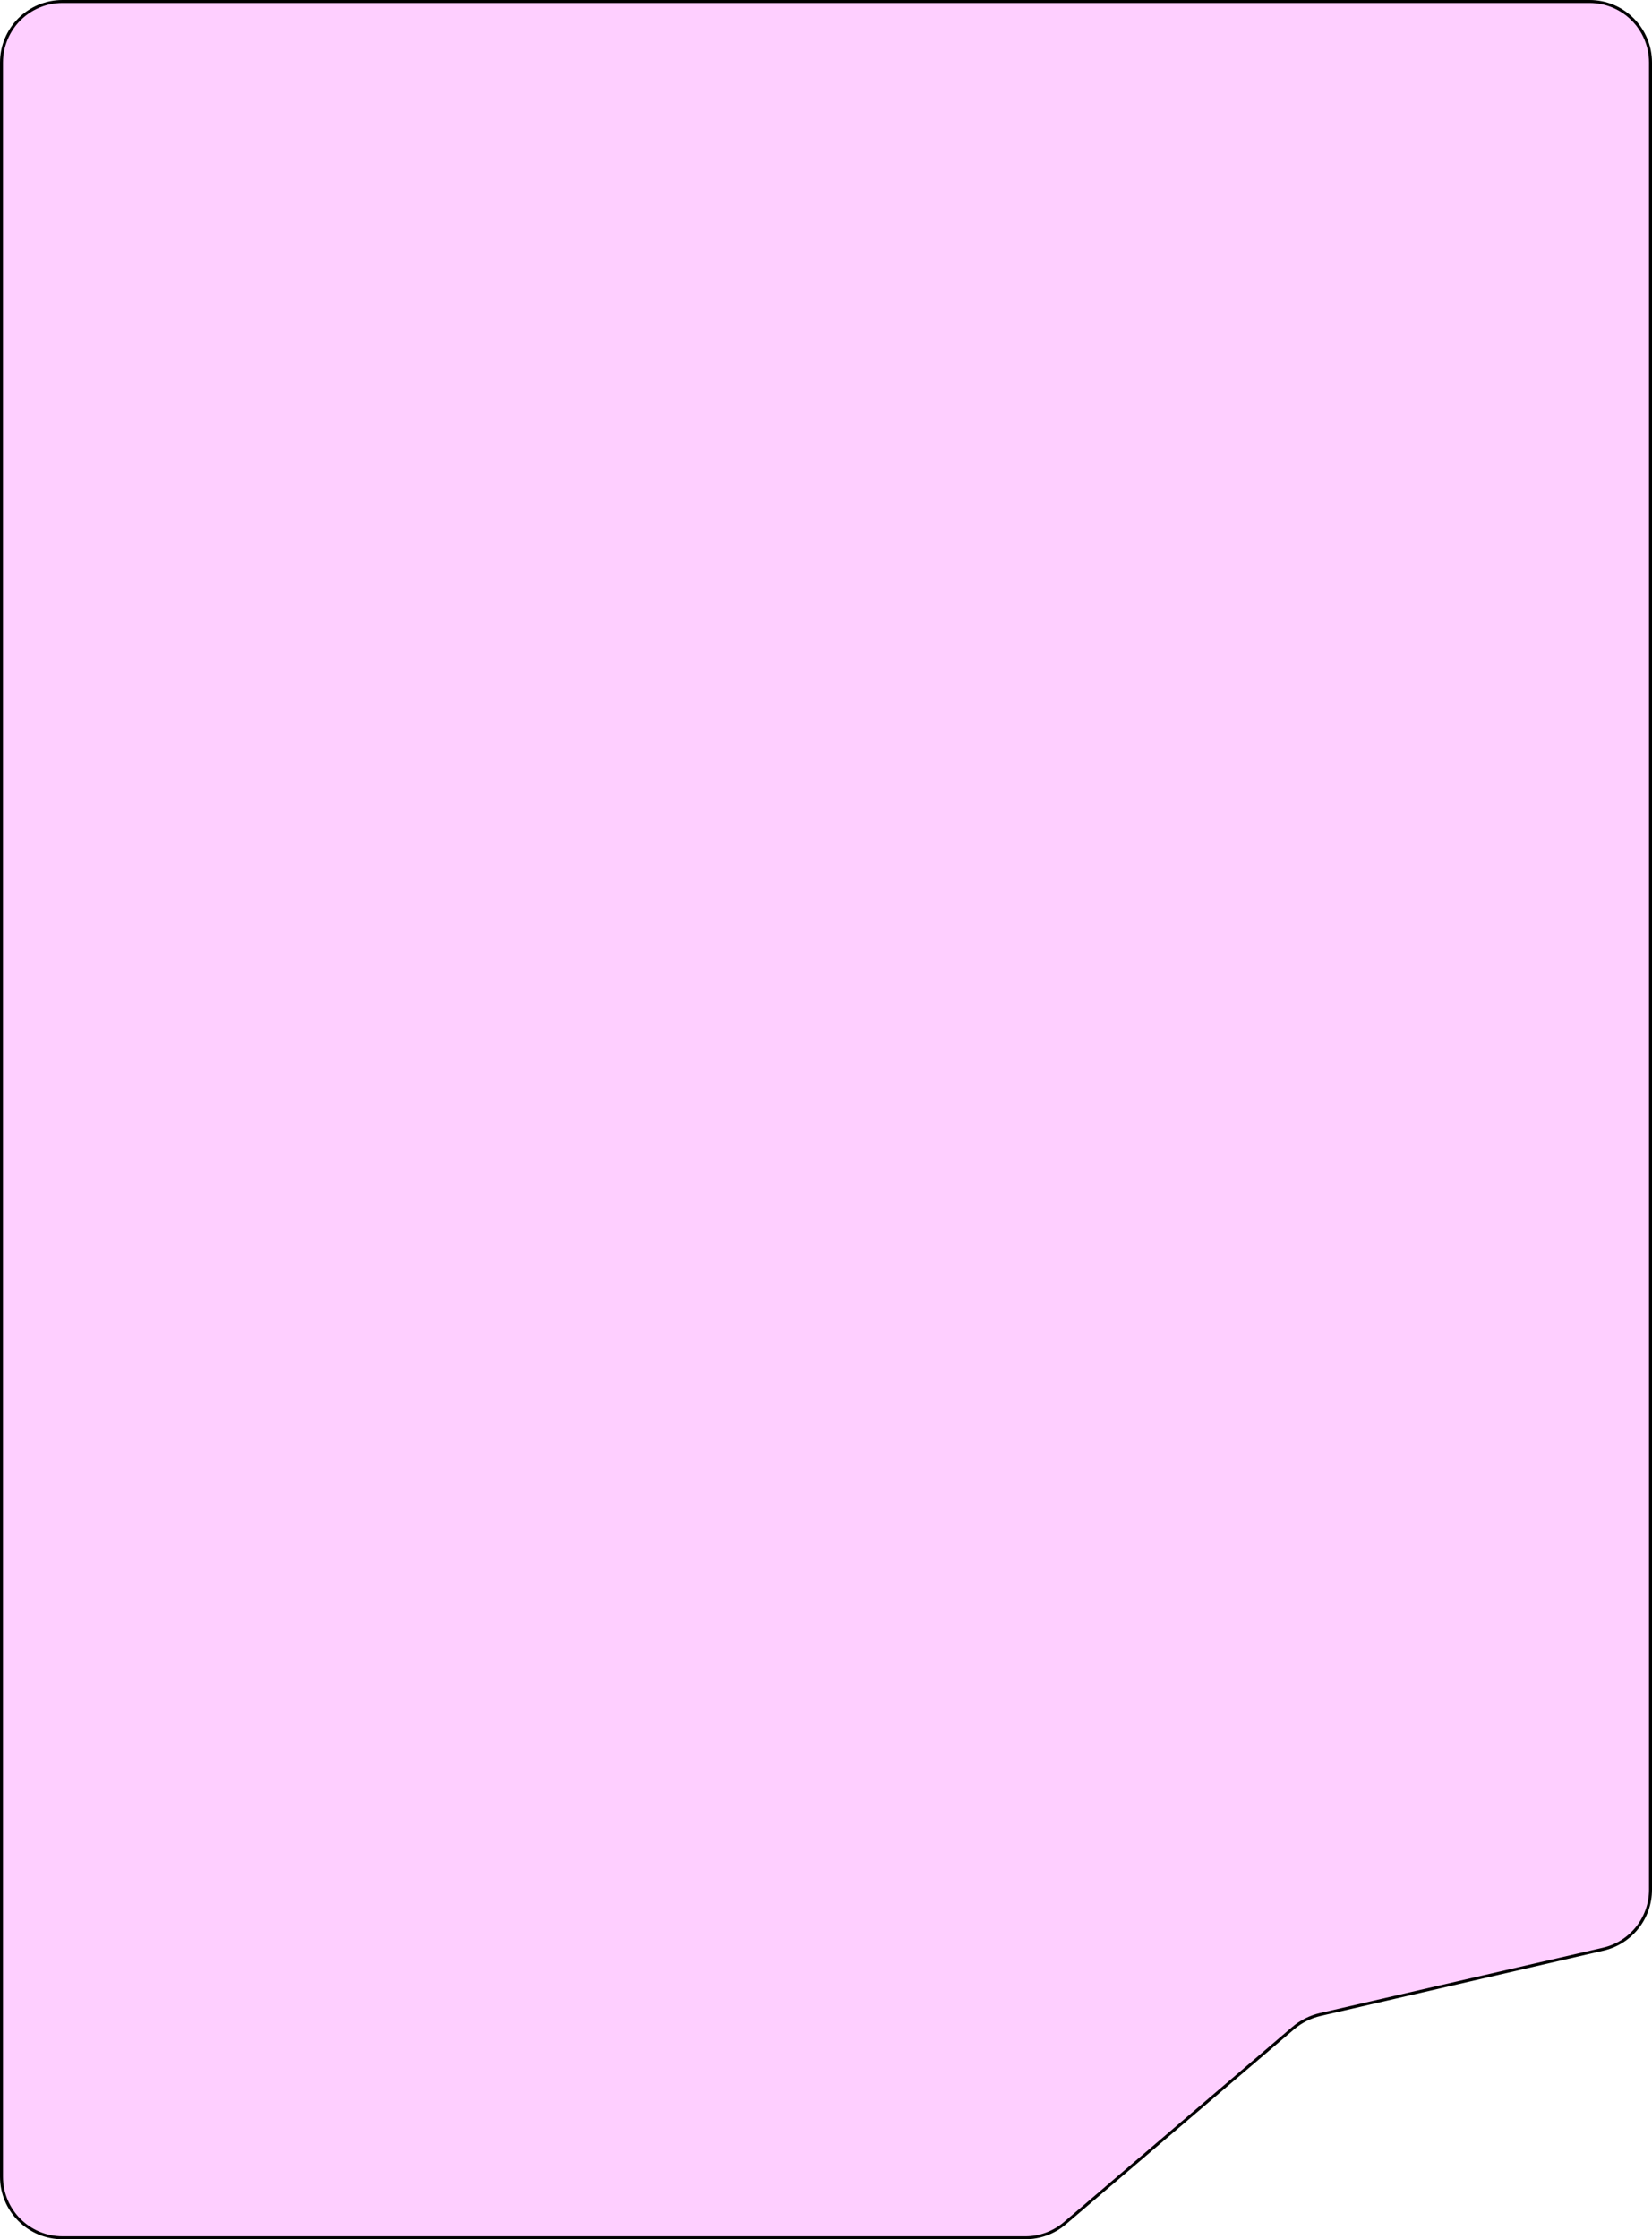 <svg width="555" height="752" viewBox="0 0 555 752" fill="none" xmlns="http://www.w3.org/2000/svg">
<path d="M554.5 21C554.5 9.678 545.322 0.5 534 0.5H21C9.678 0.5 0.5 9.678 0.5 21V731C0.5 742.322 9.678 751.5 21 751.5H344.464C349.345 751.5 354.066 749.758 357.778 746.588L434.431 681.12C437.059 678.875 440.191 677.297 443.559 676.52L538.61 654.582C547.911 652.436 554.5 644.153 554.5 634.608V21Z" fill="#FECFFF" stroke="black"/>
</svg>
